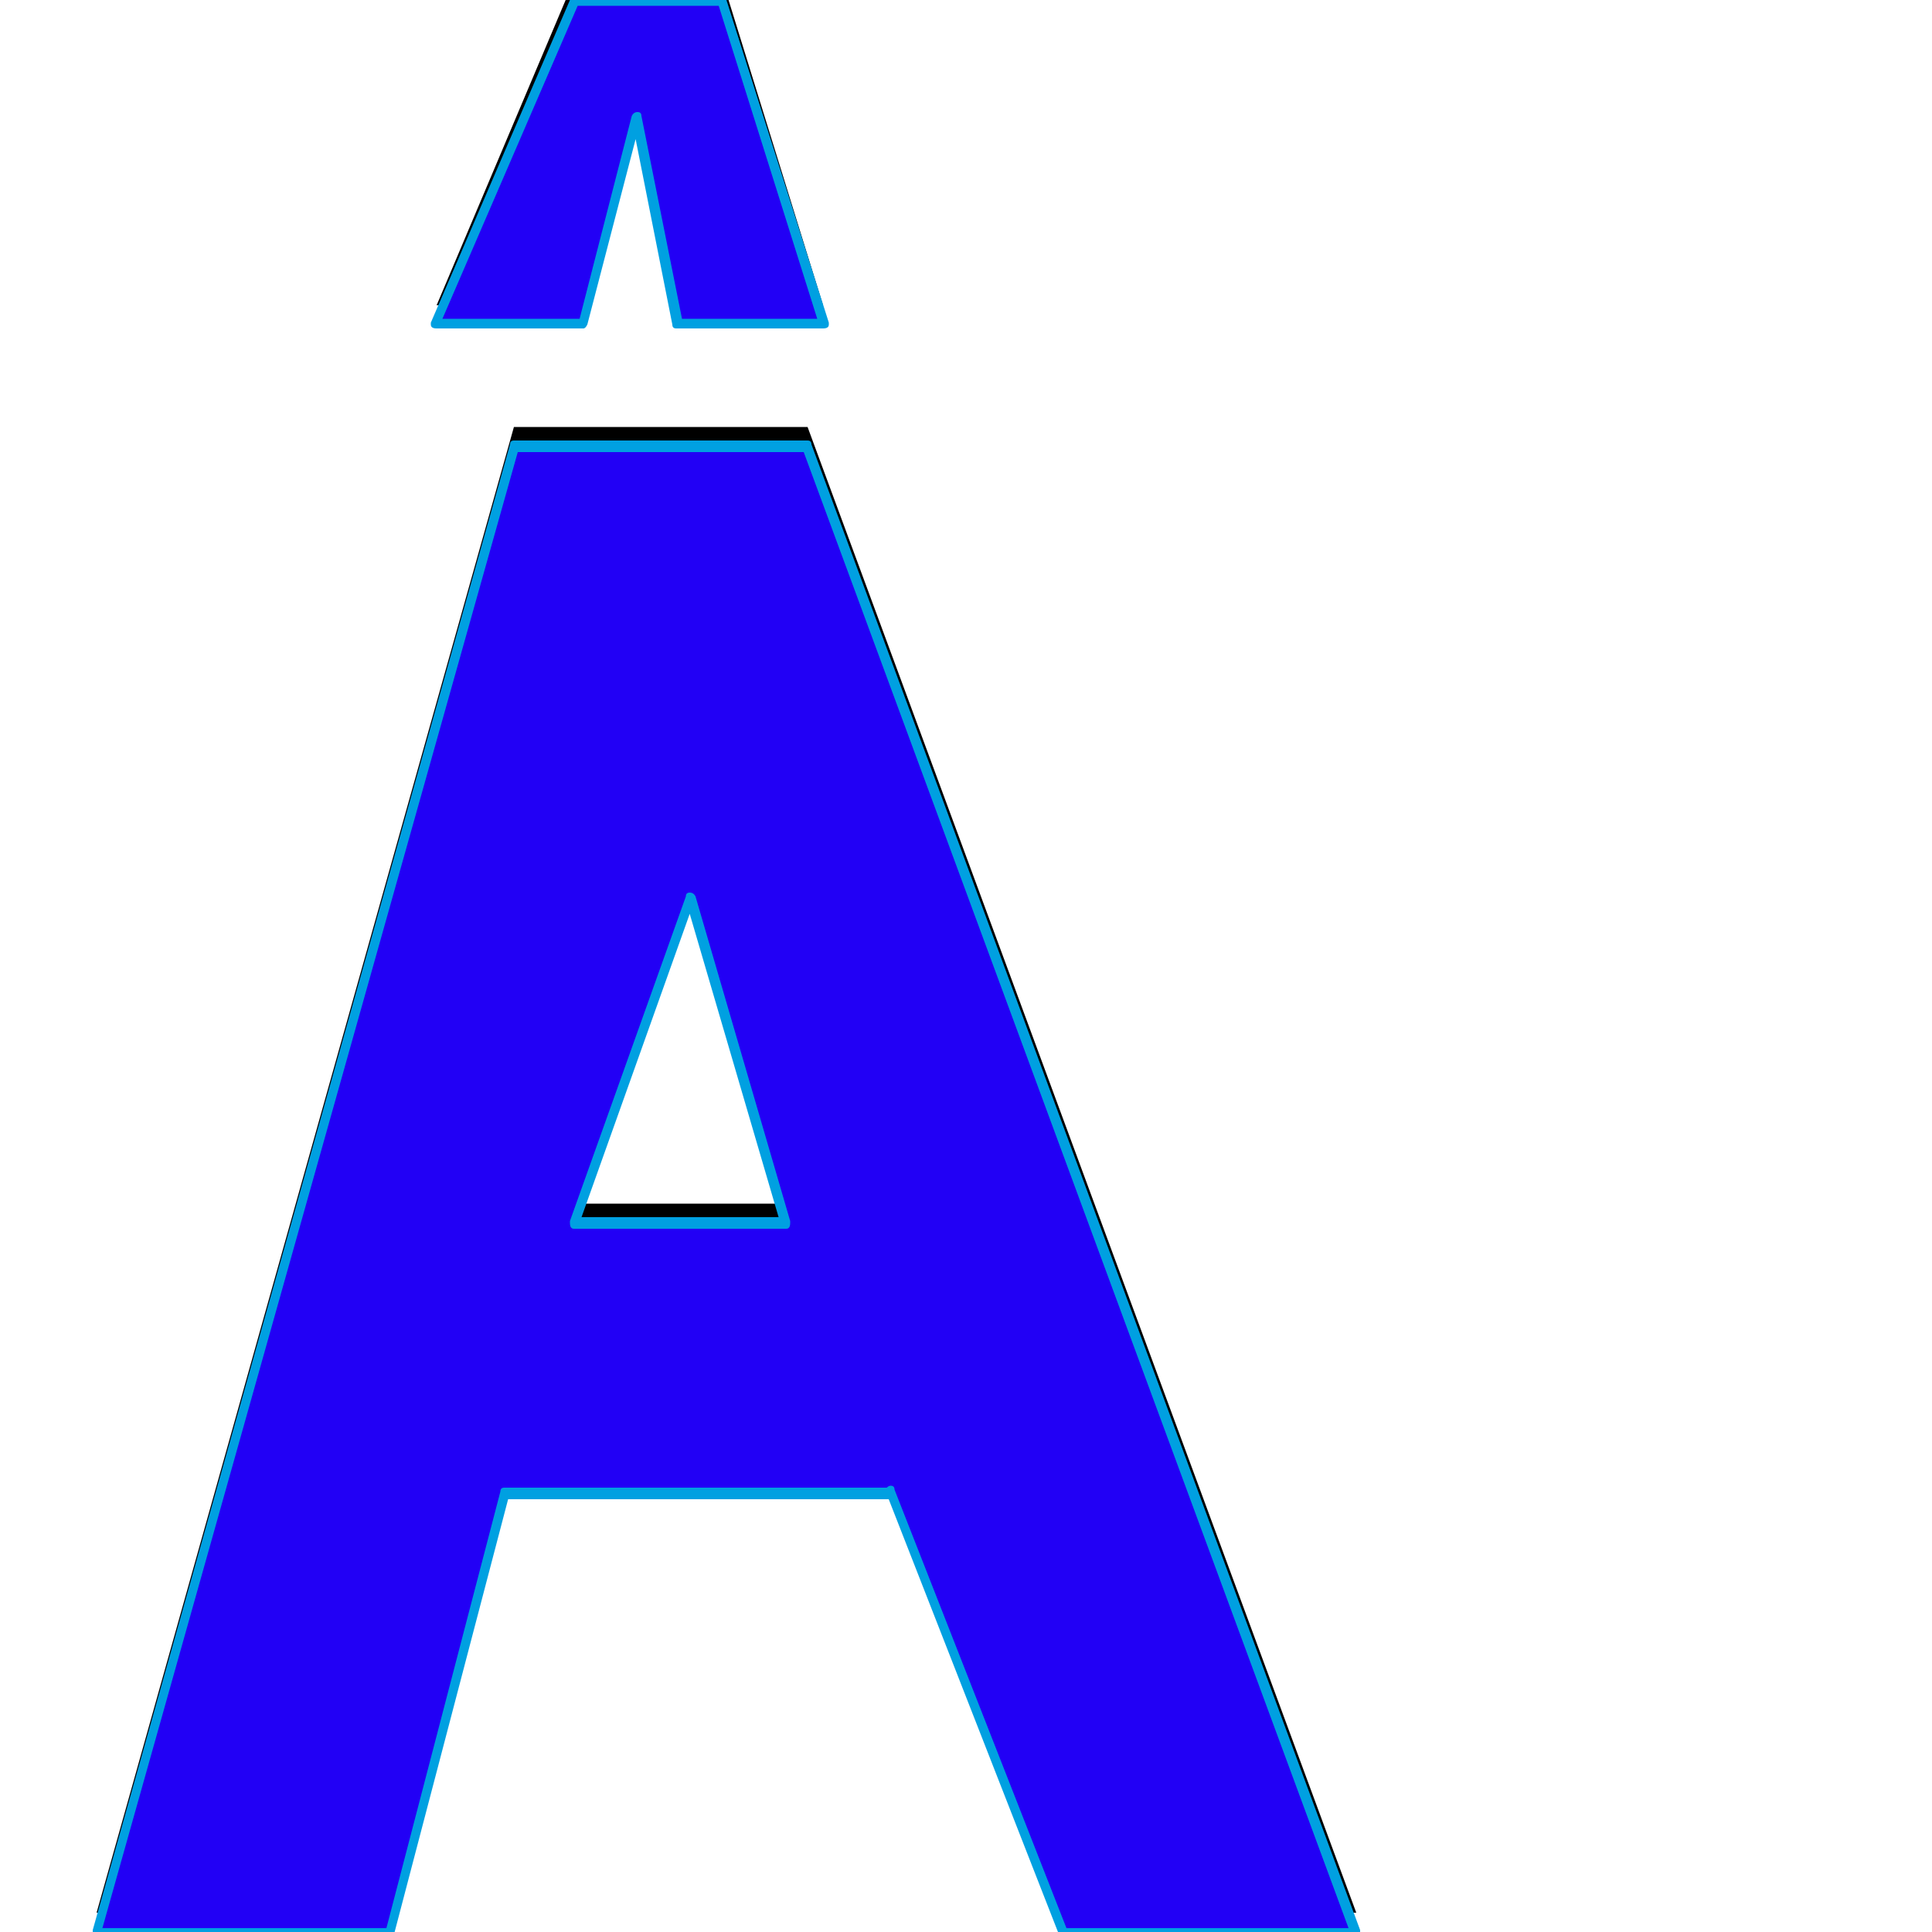 <svg xmlns="http://www.w3.org/2000/svg" viewBox="0 -1000 1000 1000">
	<path fill="#000000" d="M226 -842L297 -1010H298H373H374L426 -842H350L330 -950L302 -842ZM550 -10L461 -238V-237H261L202 -10H50L266 -779H418L702 -10ZM407 -377L357 -545L297 -377Z"/>
	<path fill="#2200f5" d="M226 -832L297 -1000H298H373H374L426 -832H350L330 -940L302 -832ZM550 0L461 -228V-227H261L202 0H50L266 -769H418L702 0ZM407 -367L357 -535L297 -367Z"/>
	<path fill="#00a0e1" d="M332 -940L353 -835H423L372 -997H299L229 -835H300L327 -940Q328 -942 330 -942Q332 -942 332 -940ZM297 -1002H374Q375 -1002 376 -1000L429 -833Q429 -833 429 -832Q429 -830 426 -830H350Q348 -830 348 -832L329 -928L304 -832Q303 -830 302 -830H226Q223 -830 223 -832Q223 -833 223 -833L295 -1000Q295 -1002 297 -1002ZM461 -231Q463 -231 463 -229L552 -2H698L416 -766H268L53 -2H200L259 -228Q259 -230 261 -230H459Q460 -231 461 -231ZM301 -370H403L357 -527ZM407 -364H297Q295 -364 295 -367Q295 -367 295 -368L355 -536Q355 -538 357 -538Q359 -538 360 -536L409 -368Q409 -367 409 -367Q409 -364 407 -364ZM202 2H50Q48 2 48 0Q48 0 48 -1L264 -770Q264 -772 266 -772H418Q420 -772 420 -770L704 -1Q704 0 704 0Q704 2 702 2H550Q548 2 548 1L460 -224H263L204 1Q204 2 202 2Z"/>
</svg>